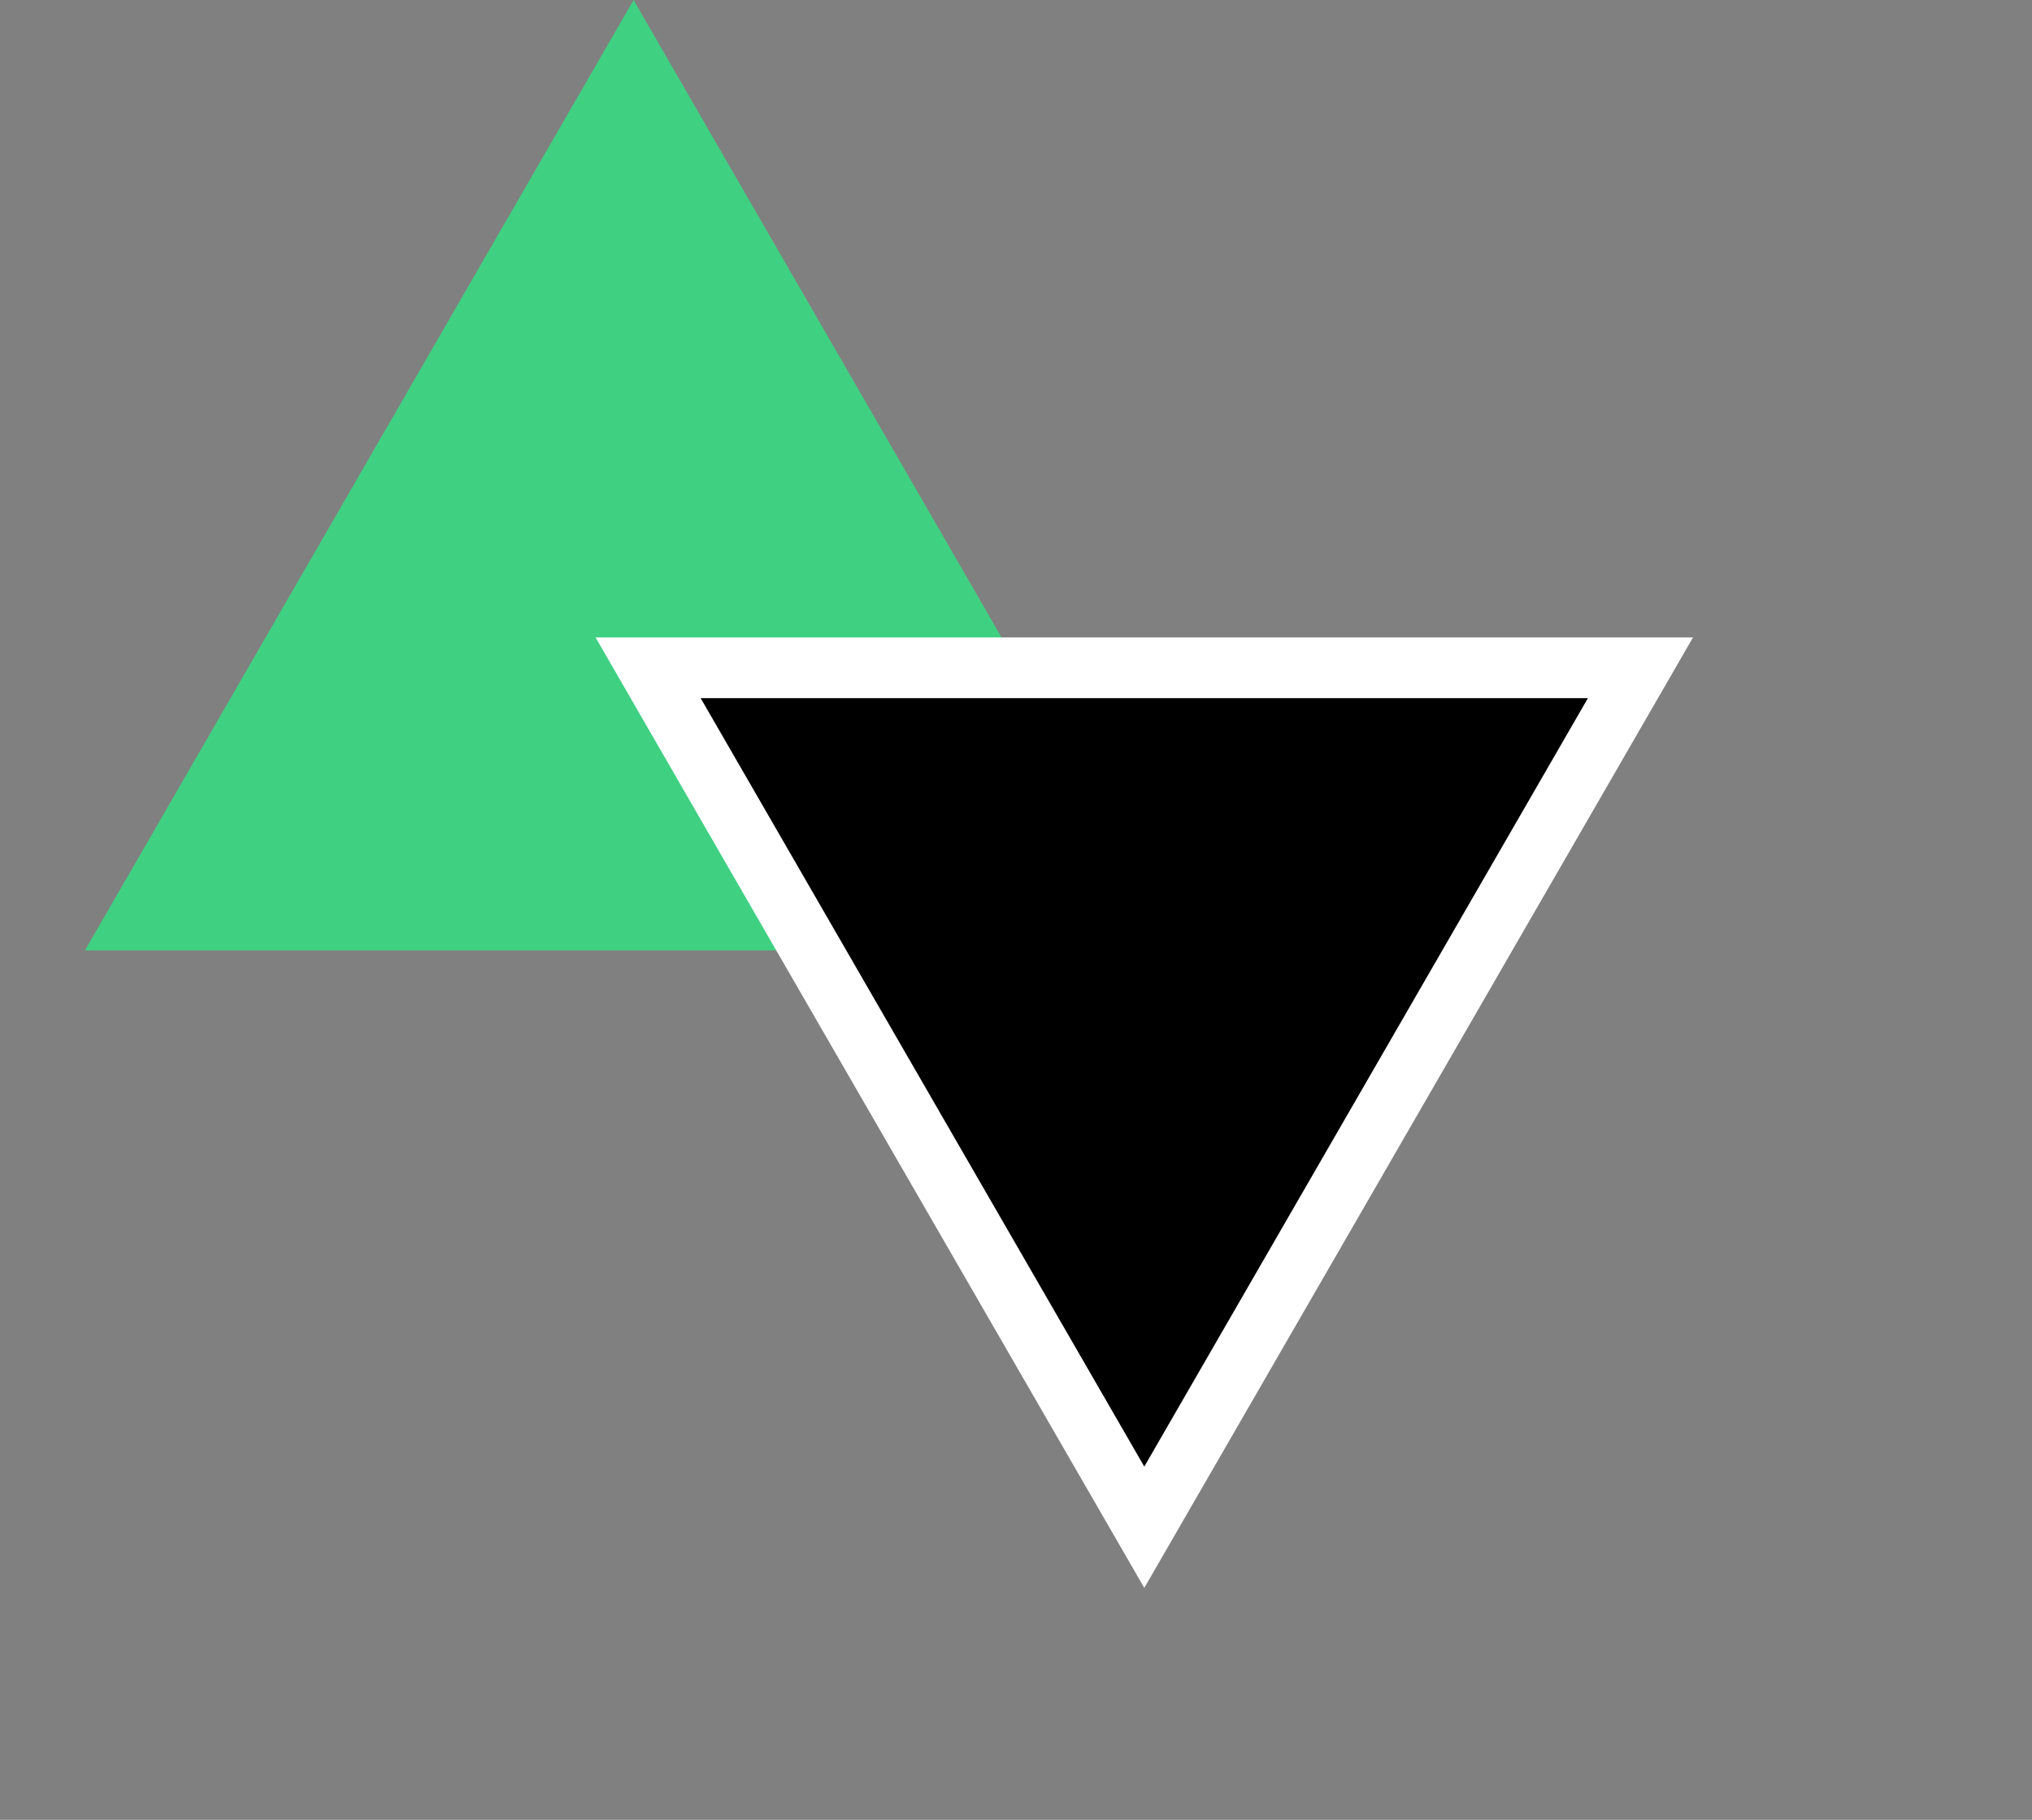 <svg width="67" height="60" viewBox="0 0 67 60" fill="none" xmlns="http://www.w3.org/2000/svg">
<rect x="0" y="0" width="67" height="60" fill="#808080" stroke="none"/>
<path d="M20.891 0L38.983 31.337H2.799L20.891 0Z" fill="#40D082"/>
<path d="M37.73 50.353L21.37 22.017L54.09 22.017L37.73 50.353Z" fill="black" stroke="white" stroke-width="2"/>
</svg>
